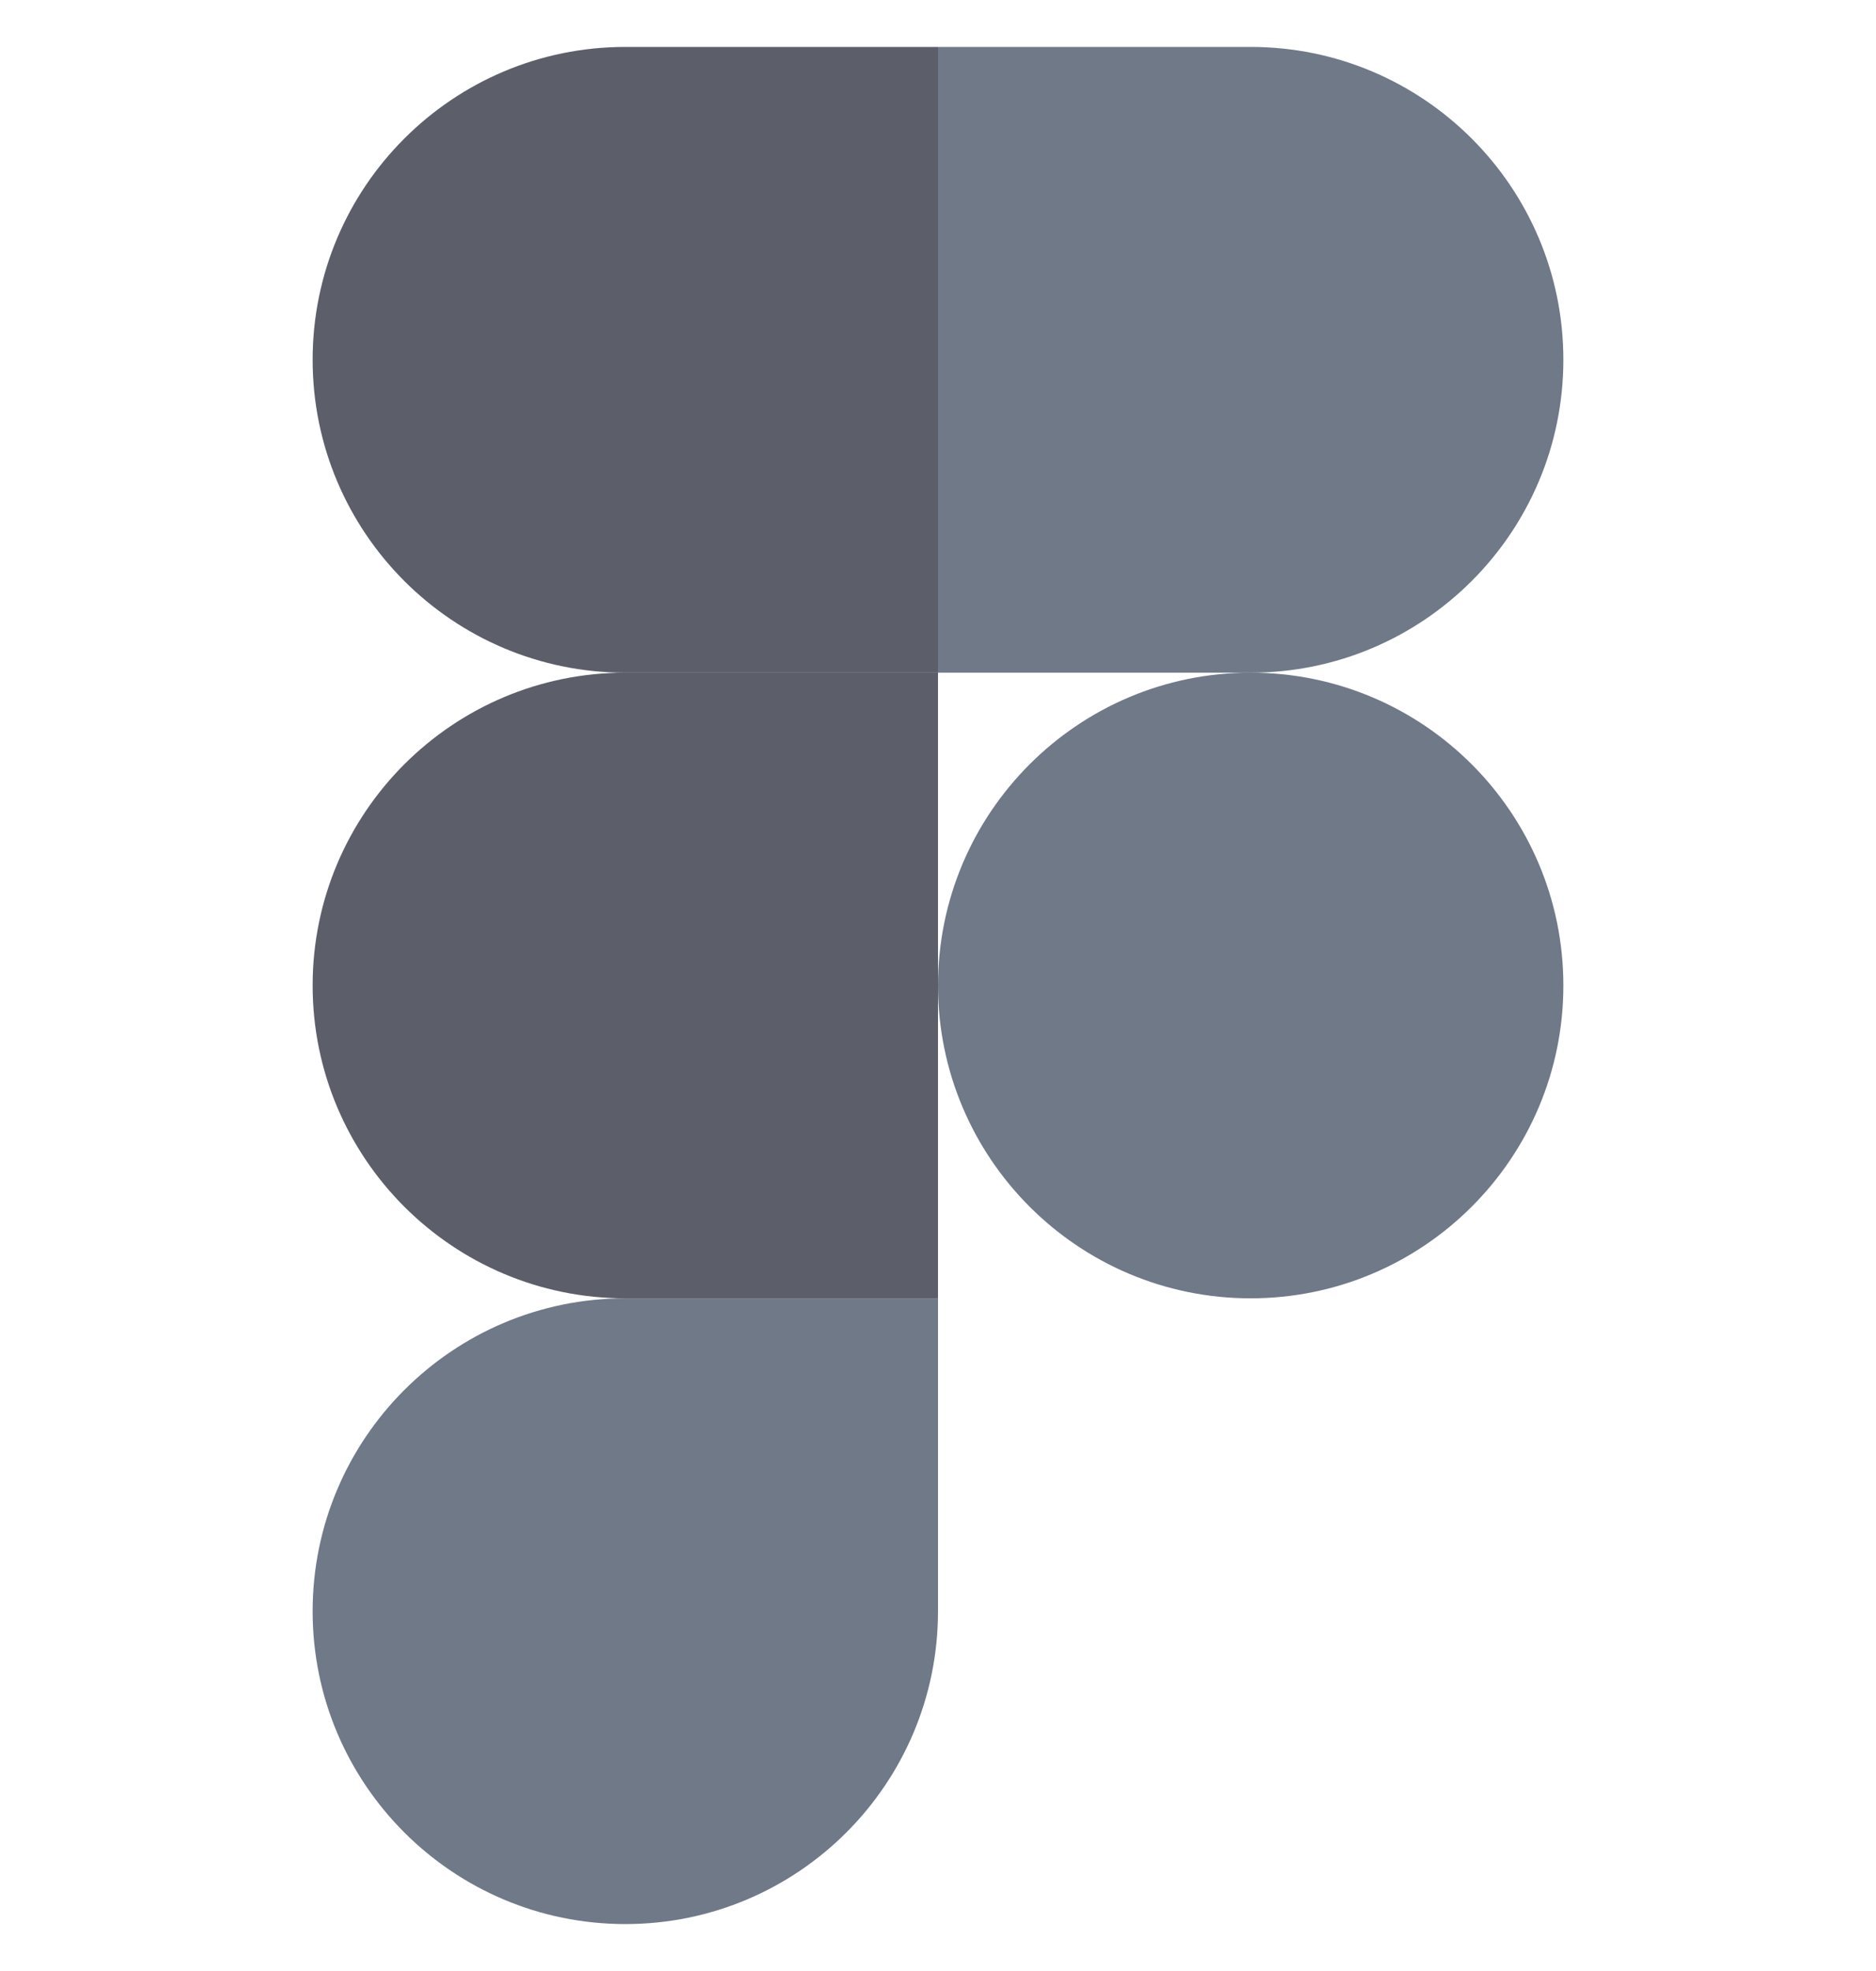 <svg width="20" height="21" viewBox="0 0 20 21" fill="none" xmlns="http://www.w3.org/2000/svg">
<g clip-path="url(#clip0_3631_3844)">
<path d="M6.667 20.5C8.507 20.5 10 19.007 10 17.167V13.833H6.667C4.827 13.833 3.333 15.327 3.333 17.167C3.333 19.007 4.827 20.5 6.667 20.5Z" fill="#707988"/>
<path d="M3.333 10.5C3.333 8.66 4.827 7.167 6.667 7.167H10V13.833H6.667C4.827 13.833 3.333 12.34 3.333 10.5Z" fill="#5C5F6A"/>
<path d="M3.333 3.833C3.333 1.993 4.827 0.5 6.667 0.5H10V7.167H6.667C4.827 7.167 3.333 5.673 3.333 3.833Z" fill="#5C5F6A"/>
<path d="M10 0.5H13.333C15.173 0.5 16.667 1.993 16.667 3.833C16.667 5.673 15.173 7.167 13.333 7.167H10V0.5Z" fill="#707988"/>
<path d="M16.667 10.5C16.667 12.34 15.173 13.833 13.333 13.833C11.493 13.833 10 12.34 10 10.5C10 8.66 11.493 7.167 13.333 7.167C15.173 7.167 16.667 8.66 16.667 10.5Z" fill="#707988"/>
</g>
<defs>
<clipPath id="clip0_3631_3844">
<rect width="20" height="20" fill="white" transform="translate(0 0.5)"/>
</clipPath>
</defs>
</svg>
